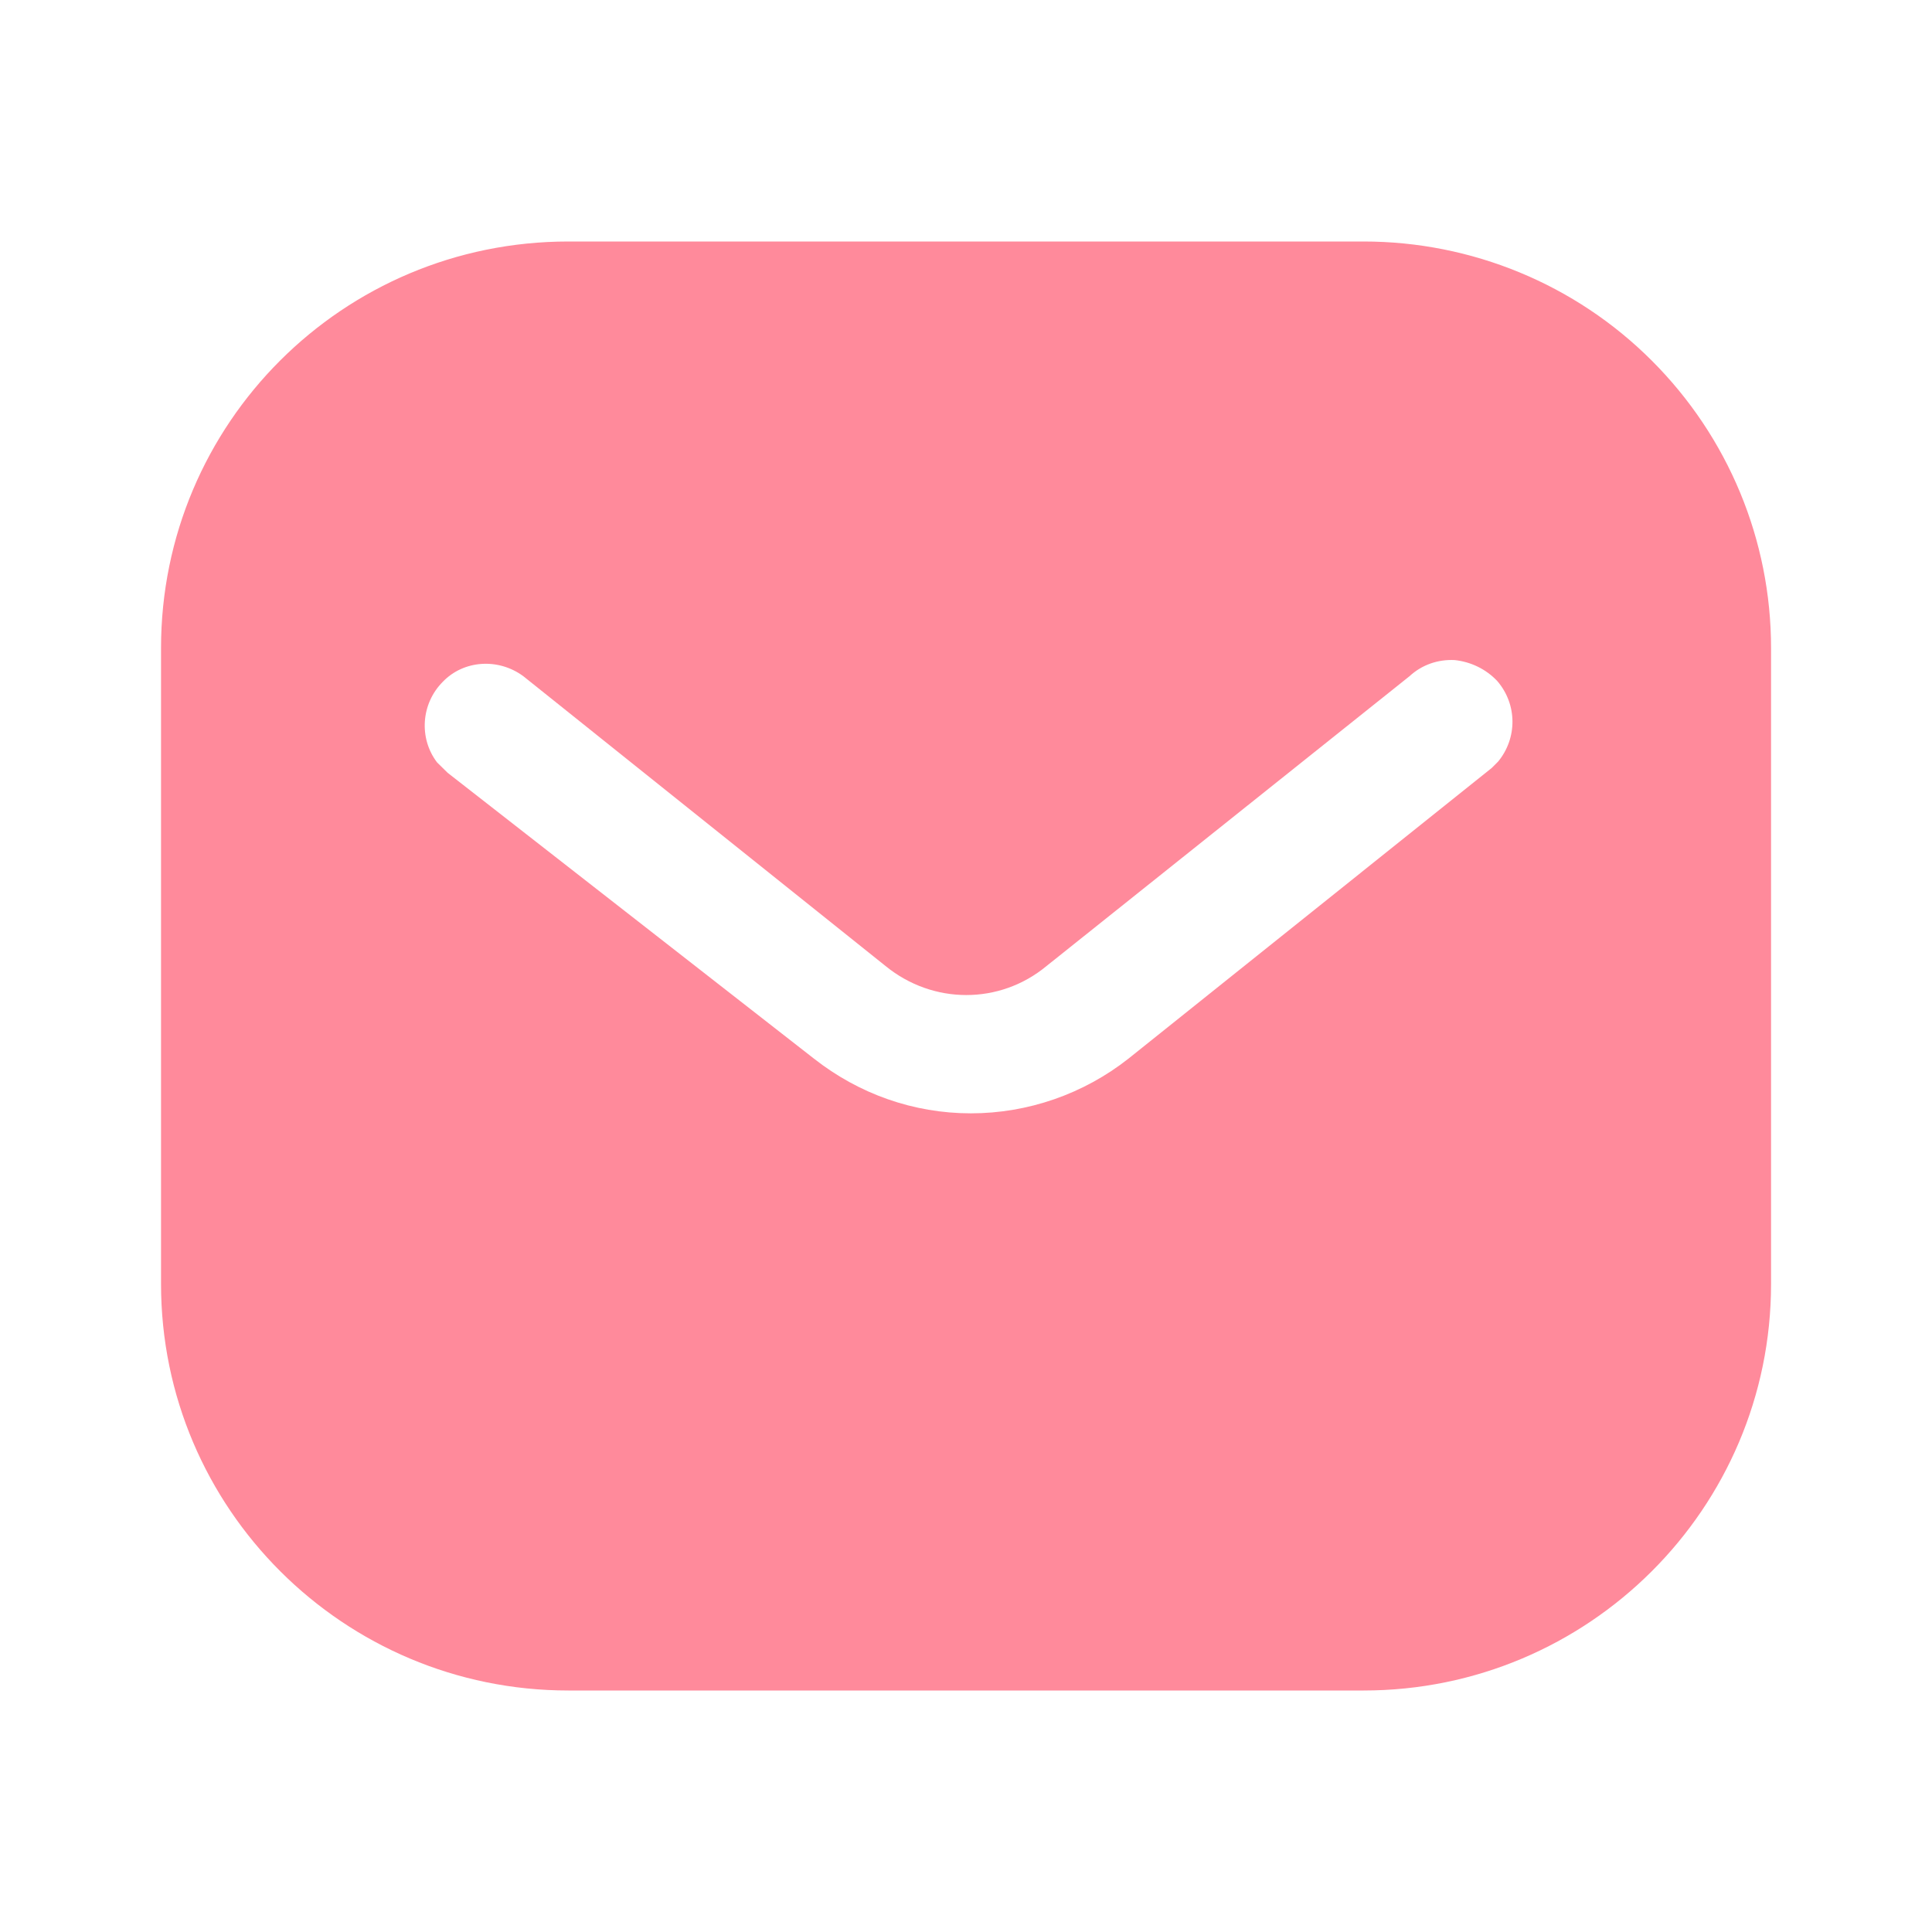 <svg width="23" height="23" viewBox="0 0 23 23" fill="none" xmlns="http://www.w3.org/2000/svg">
<path fillRule="evenodd" clipRule="evenodd" d="M16.234 2.875C17.519 2.875 18.755 3.383 19.665 4.294C20.575 5.204 21.084 6.43 21.084 7.715V15.285C21.084 17.959 18.908 20.125 16.234 20.125H6.766C4.092 20.125 1.917 17.959 1.917 15.285V7.715C1.917 5.041 4.082 2.875 6.766 2.875H16.234ZM17.758 9.143L17.835 9.066C18.064 8.788 18.064 8.386 17.825 8.108C17.691 7.965 17.508 7.878 17.317 7.858C17.116 7.848 16.925 7.916 16.78 8.05L12.459 11.5C11.903 11.961 11.107 11.961 10.542 11.5L6.23 8.05C5.932 7.83 5.519 7.858 5.271 8.117C5.013 8.376 4.984 8.788 5.203 9.076L5.329 9.2L9.689 12.602C10.226 13.024 10.877 13.254 11.558 13.254C12.237 13.254 12.9 13.024 13.435 12.602L17.758 9.143Z" fill="#FF8A9B"/>
</svg>
